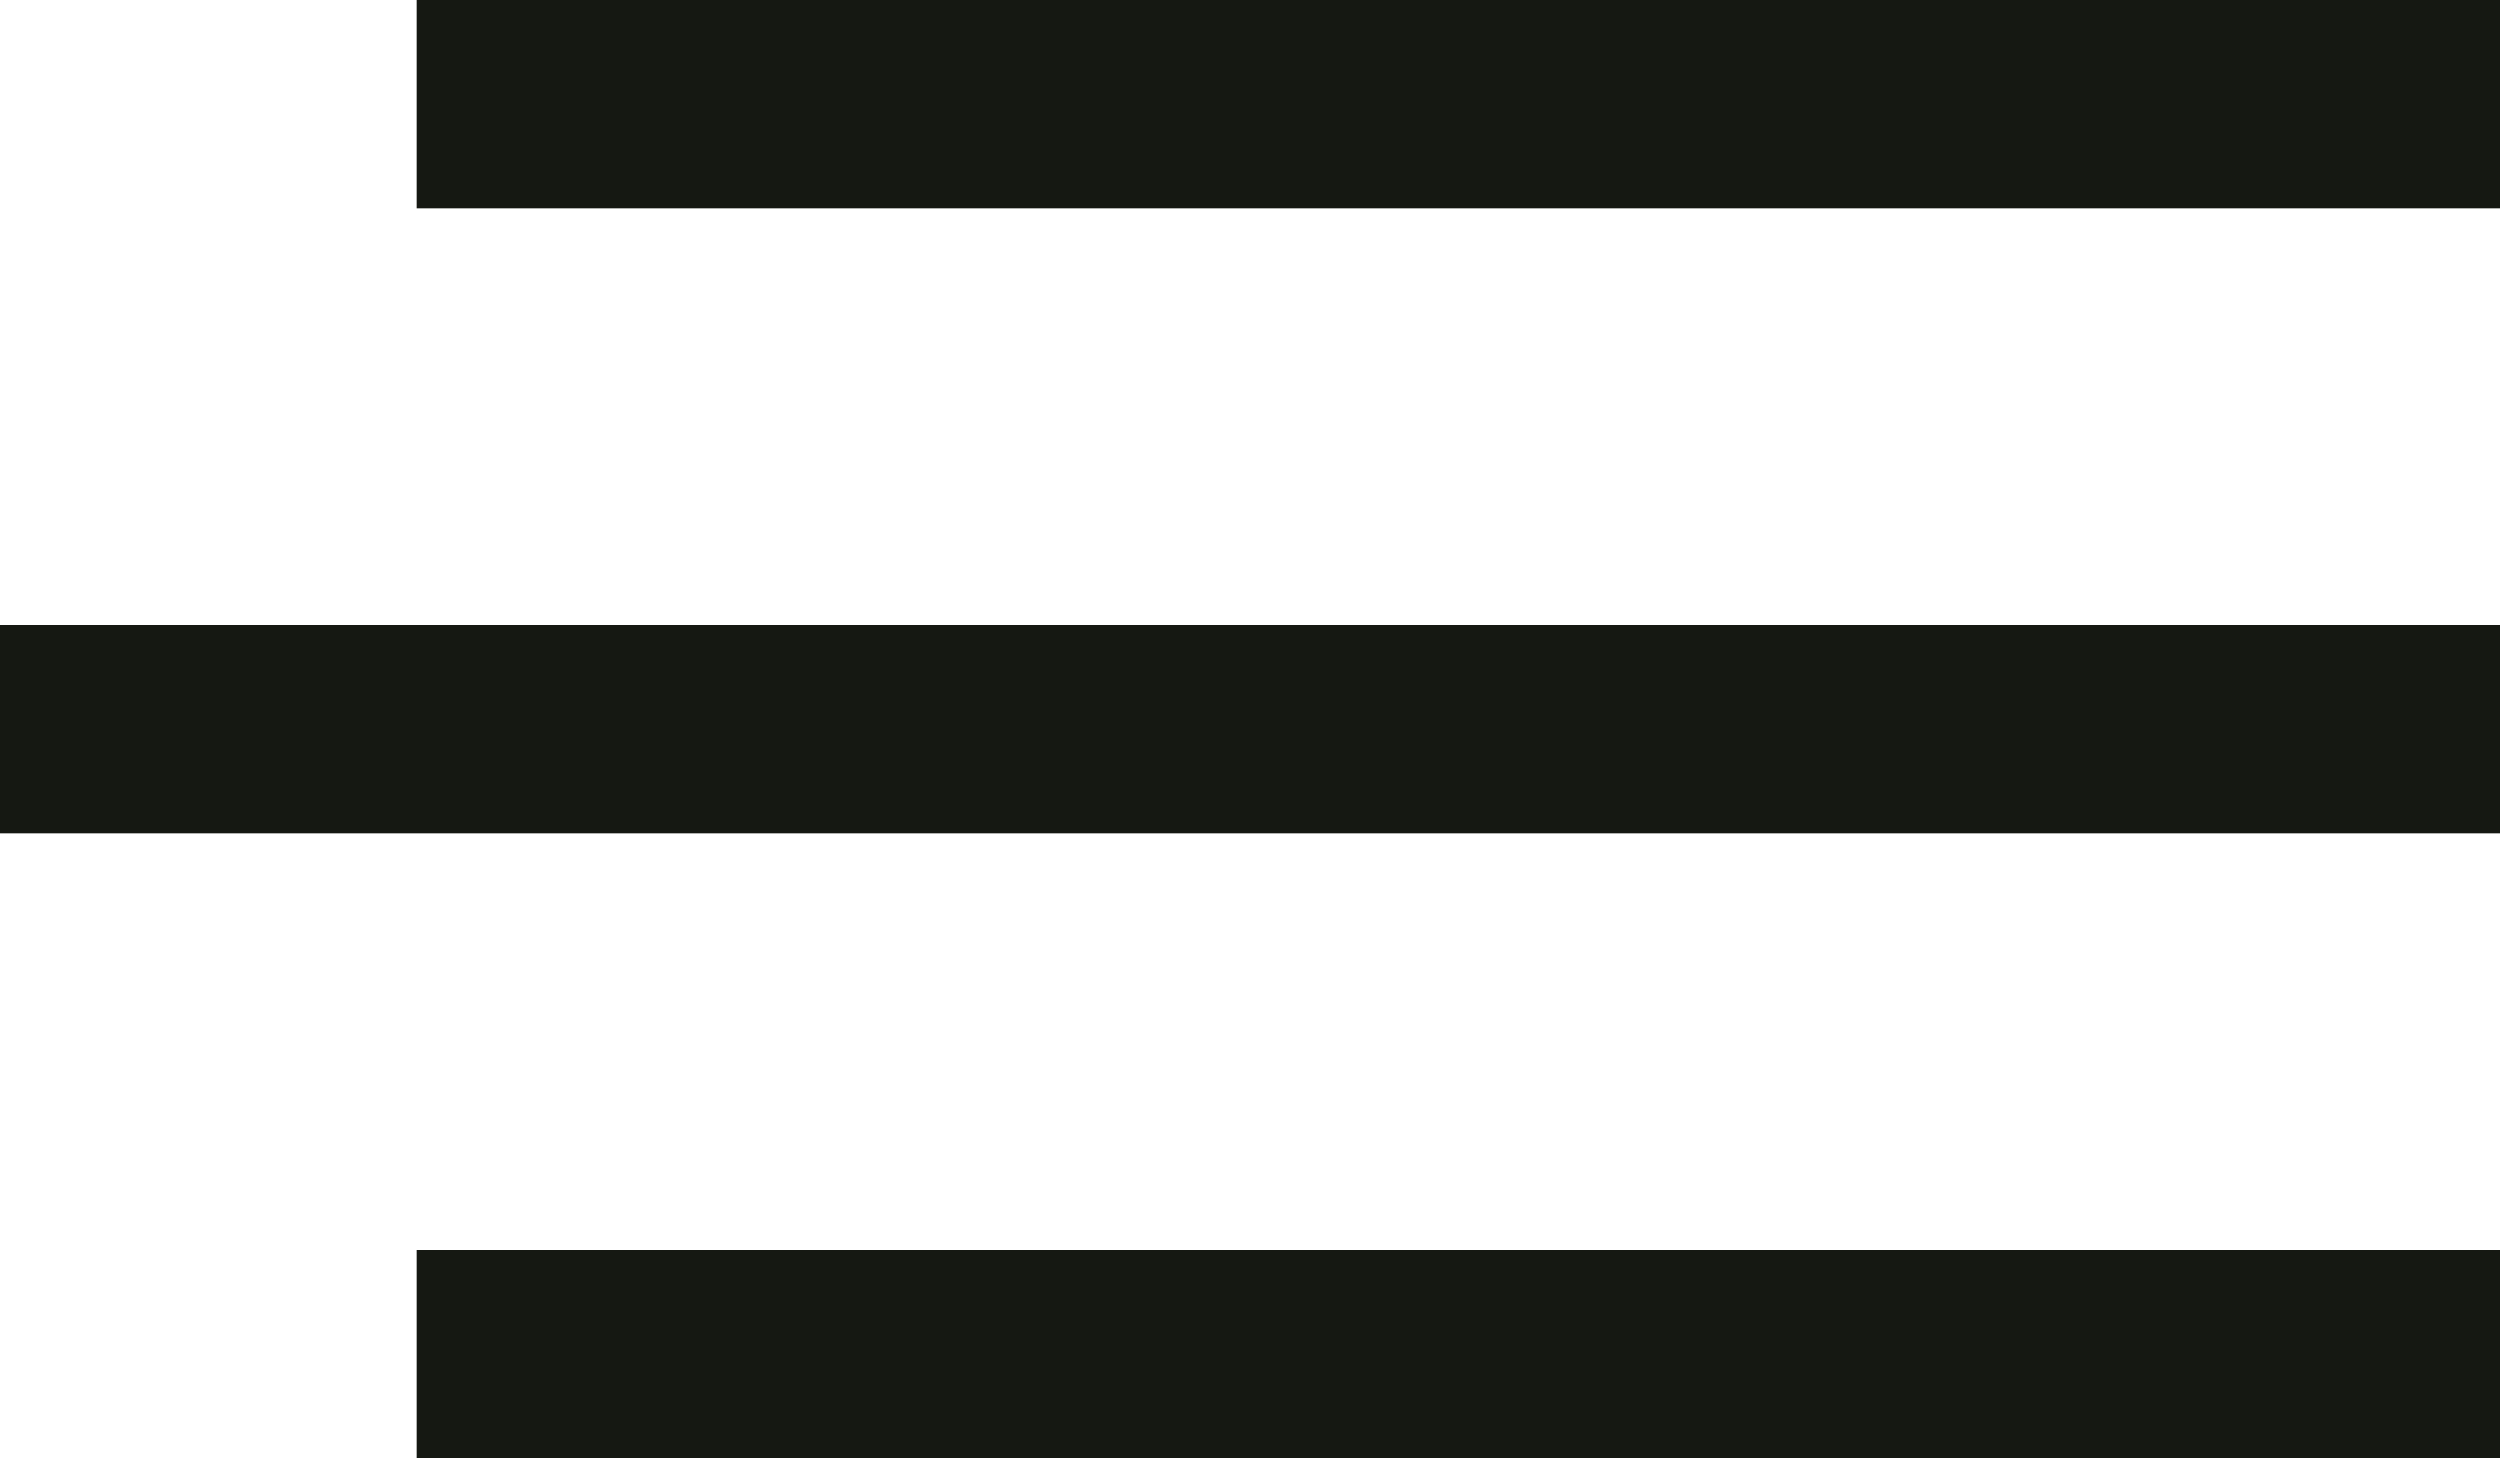 <svg width="36" height="21" viewBox="0 0 36 21" fill="none" xmlns="http://www.w3.org/2000/svg">
  <rect y="9" width="36" height="3" fill="#151812" />
  <rect x="6" y="18" width="30" height="3" fill="#151812" />
  <rect x="6" width="30" height="3" fill="#151812" />
</svg>